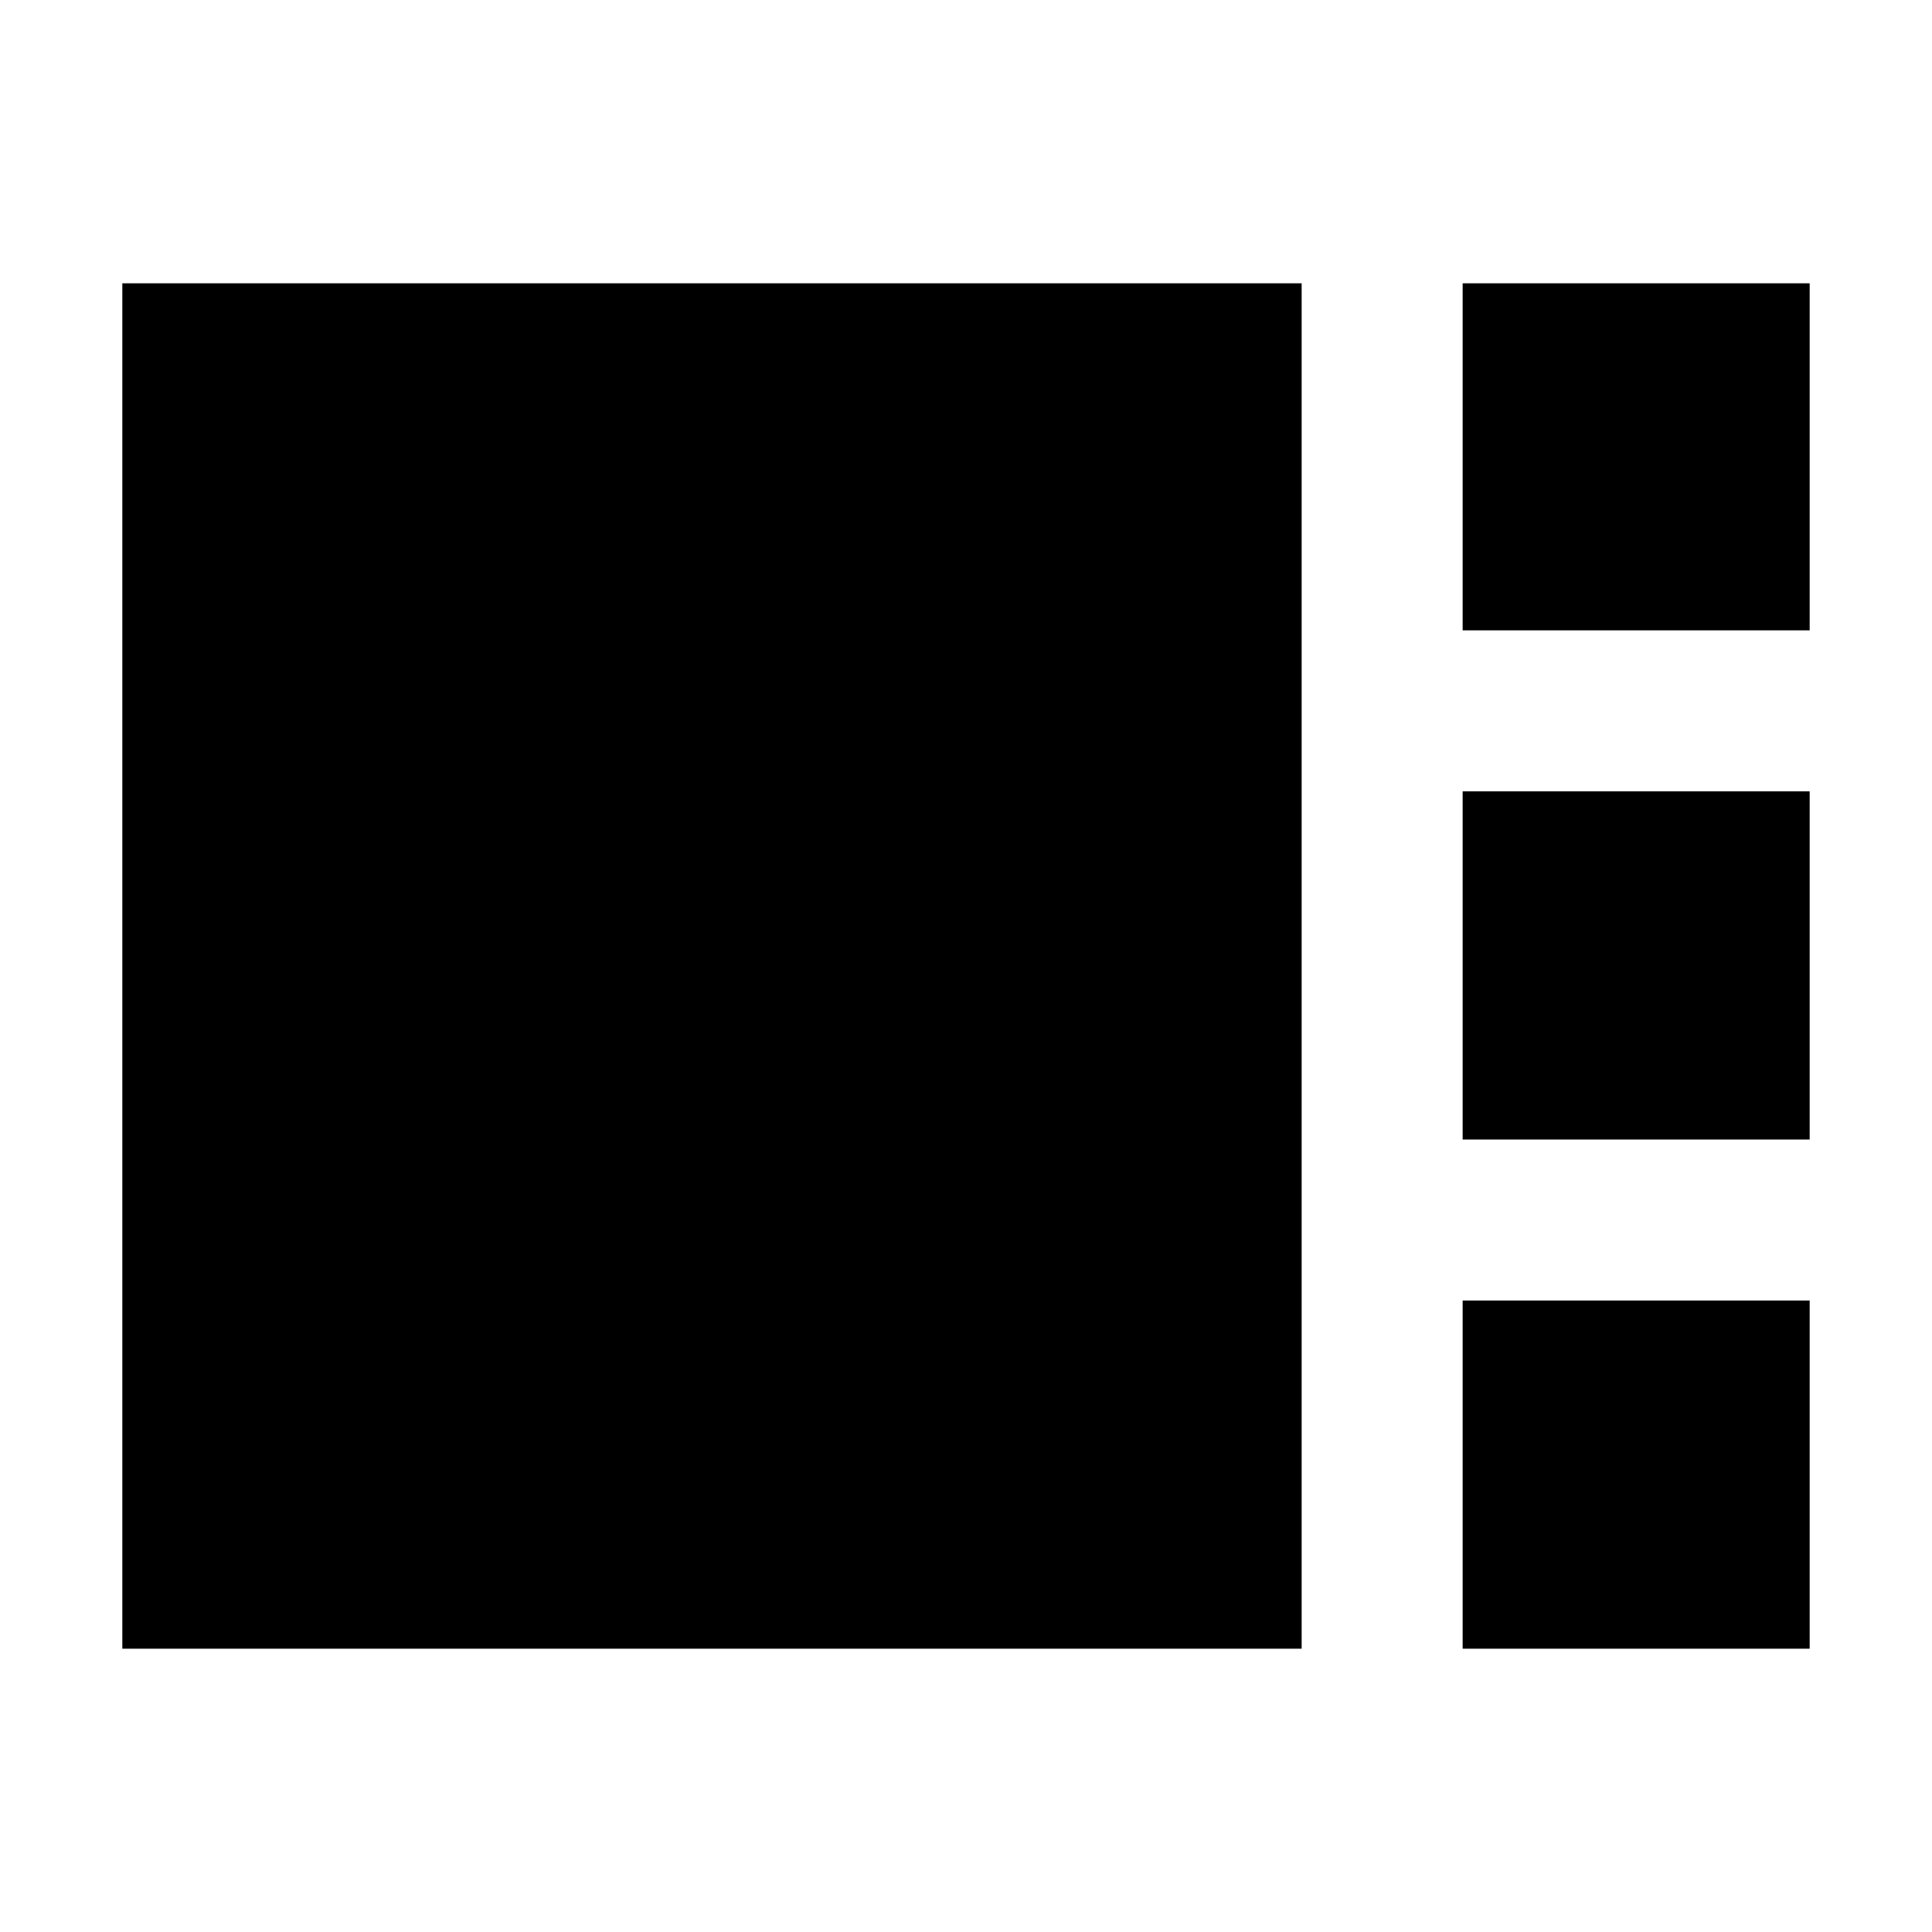 <svg xmlns="http://www.w3.org/2000/svg" height="24" viewBox="0 -960 960 960" width="24"><path d="M726.783-646.783v-172.435h172.435v172.435H726.783Zm0 253.001v-173.001h172.435v173.001H726.783Zm-666.001 253v-678.436h586.001v678.436H60.782Zm666.001 0v-173h172.435v173H726.783Z"/></svg>